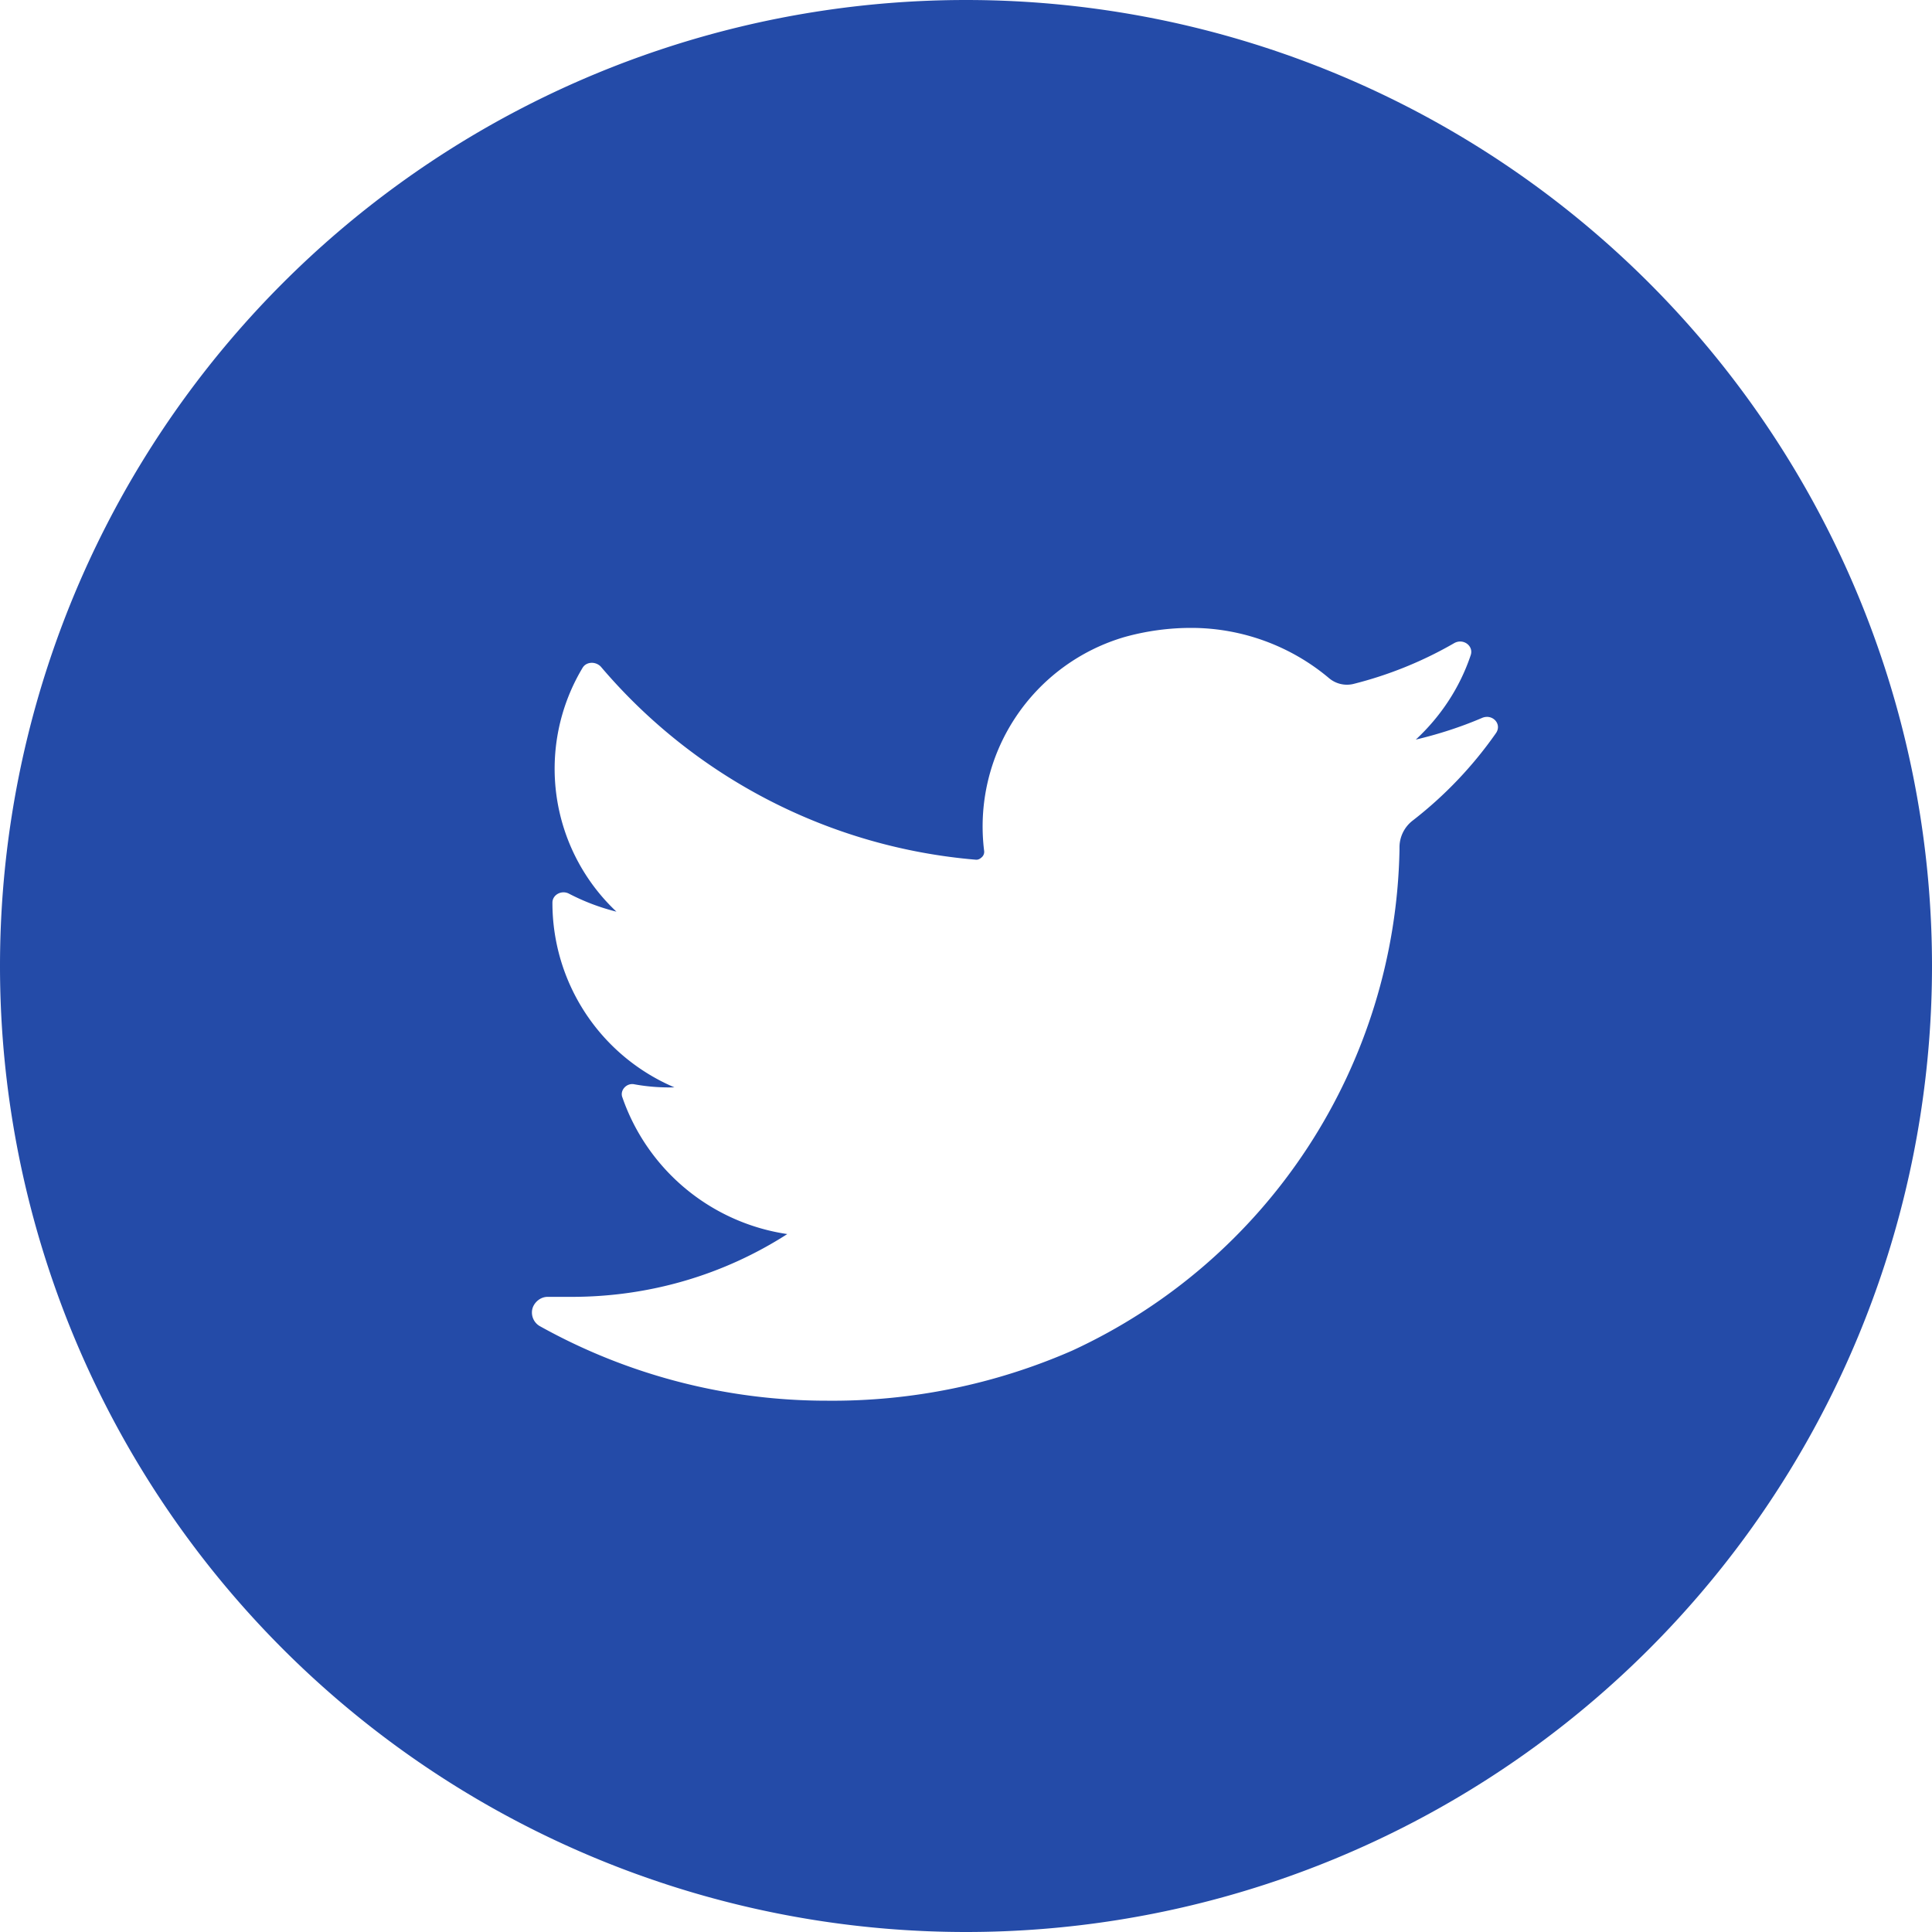 <svg width="32" height="32" fill="none" xmlns="http://www.w3.org/2000/svg"><path fill-rule="evenodd" clip-rule="evenodd" d="M16 32a16 16 0 1 0 0-32 16 16 0 0 0 0 32Zm7.45-19.75c.38-.09.75-.21 1.1-.36.17-.07.33.1.23.25a6.66 6.66 0 0 1-1.38 1.45.56.56 0 0 0-.22.44v.05a9.33 9.33 0 0 1-5.42 8.29 9.9 9.9 0 0 1-4.06.83 9.76 9.76 0 0 1-4.75-1.23.26.26 0 0 1-.13-.3c.03-.1.13-.19.25-.19h.4c1.28 0 2.51-.36 3.57-1.04a3.42 3.42 0 0 1-2.73-2.26c-.05-.12.07-.25.2-.22a3.22 3.22 0 0 0 .66.05 3.32 3.32 0 0 1-2.02-3.06c0-.13.15-.21.27-.15.25.13.51.23.79.3a3.25 3.25 0 0 1-.56-4.04c.06-.1.21-.11.3-.02a9.15 9.15 0 0 0 6.22 3.2c.04 0 .07-.02.1-.05a.12.12 0 0 0 .03-.1 3.27 3.27 0 0 1 2.33-3.54c.36-.1.73-.15 1.1-.15.84 0 1.65.3 2.28.83a.46.46 0 0 0 .4.1 6.5 6.5 0 0 0 1.68-.68c.15-.08.32.05.27.2-.18.54-.5 1.02-.91 1.4Z" fill="#244ba8"/></svg>
